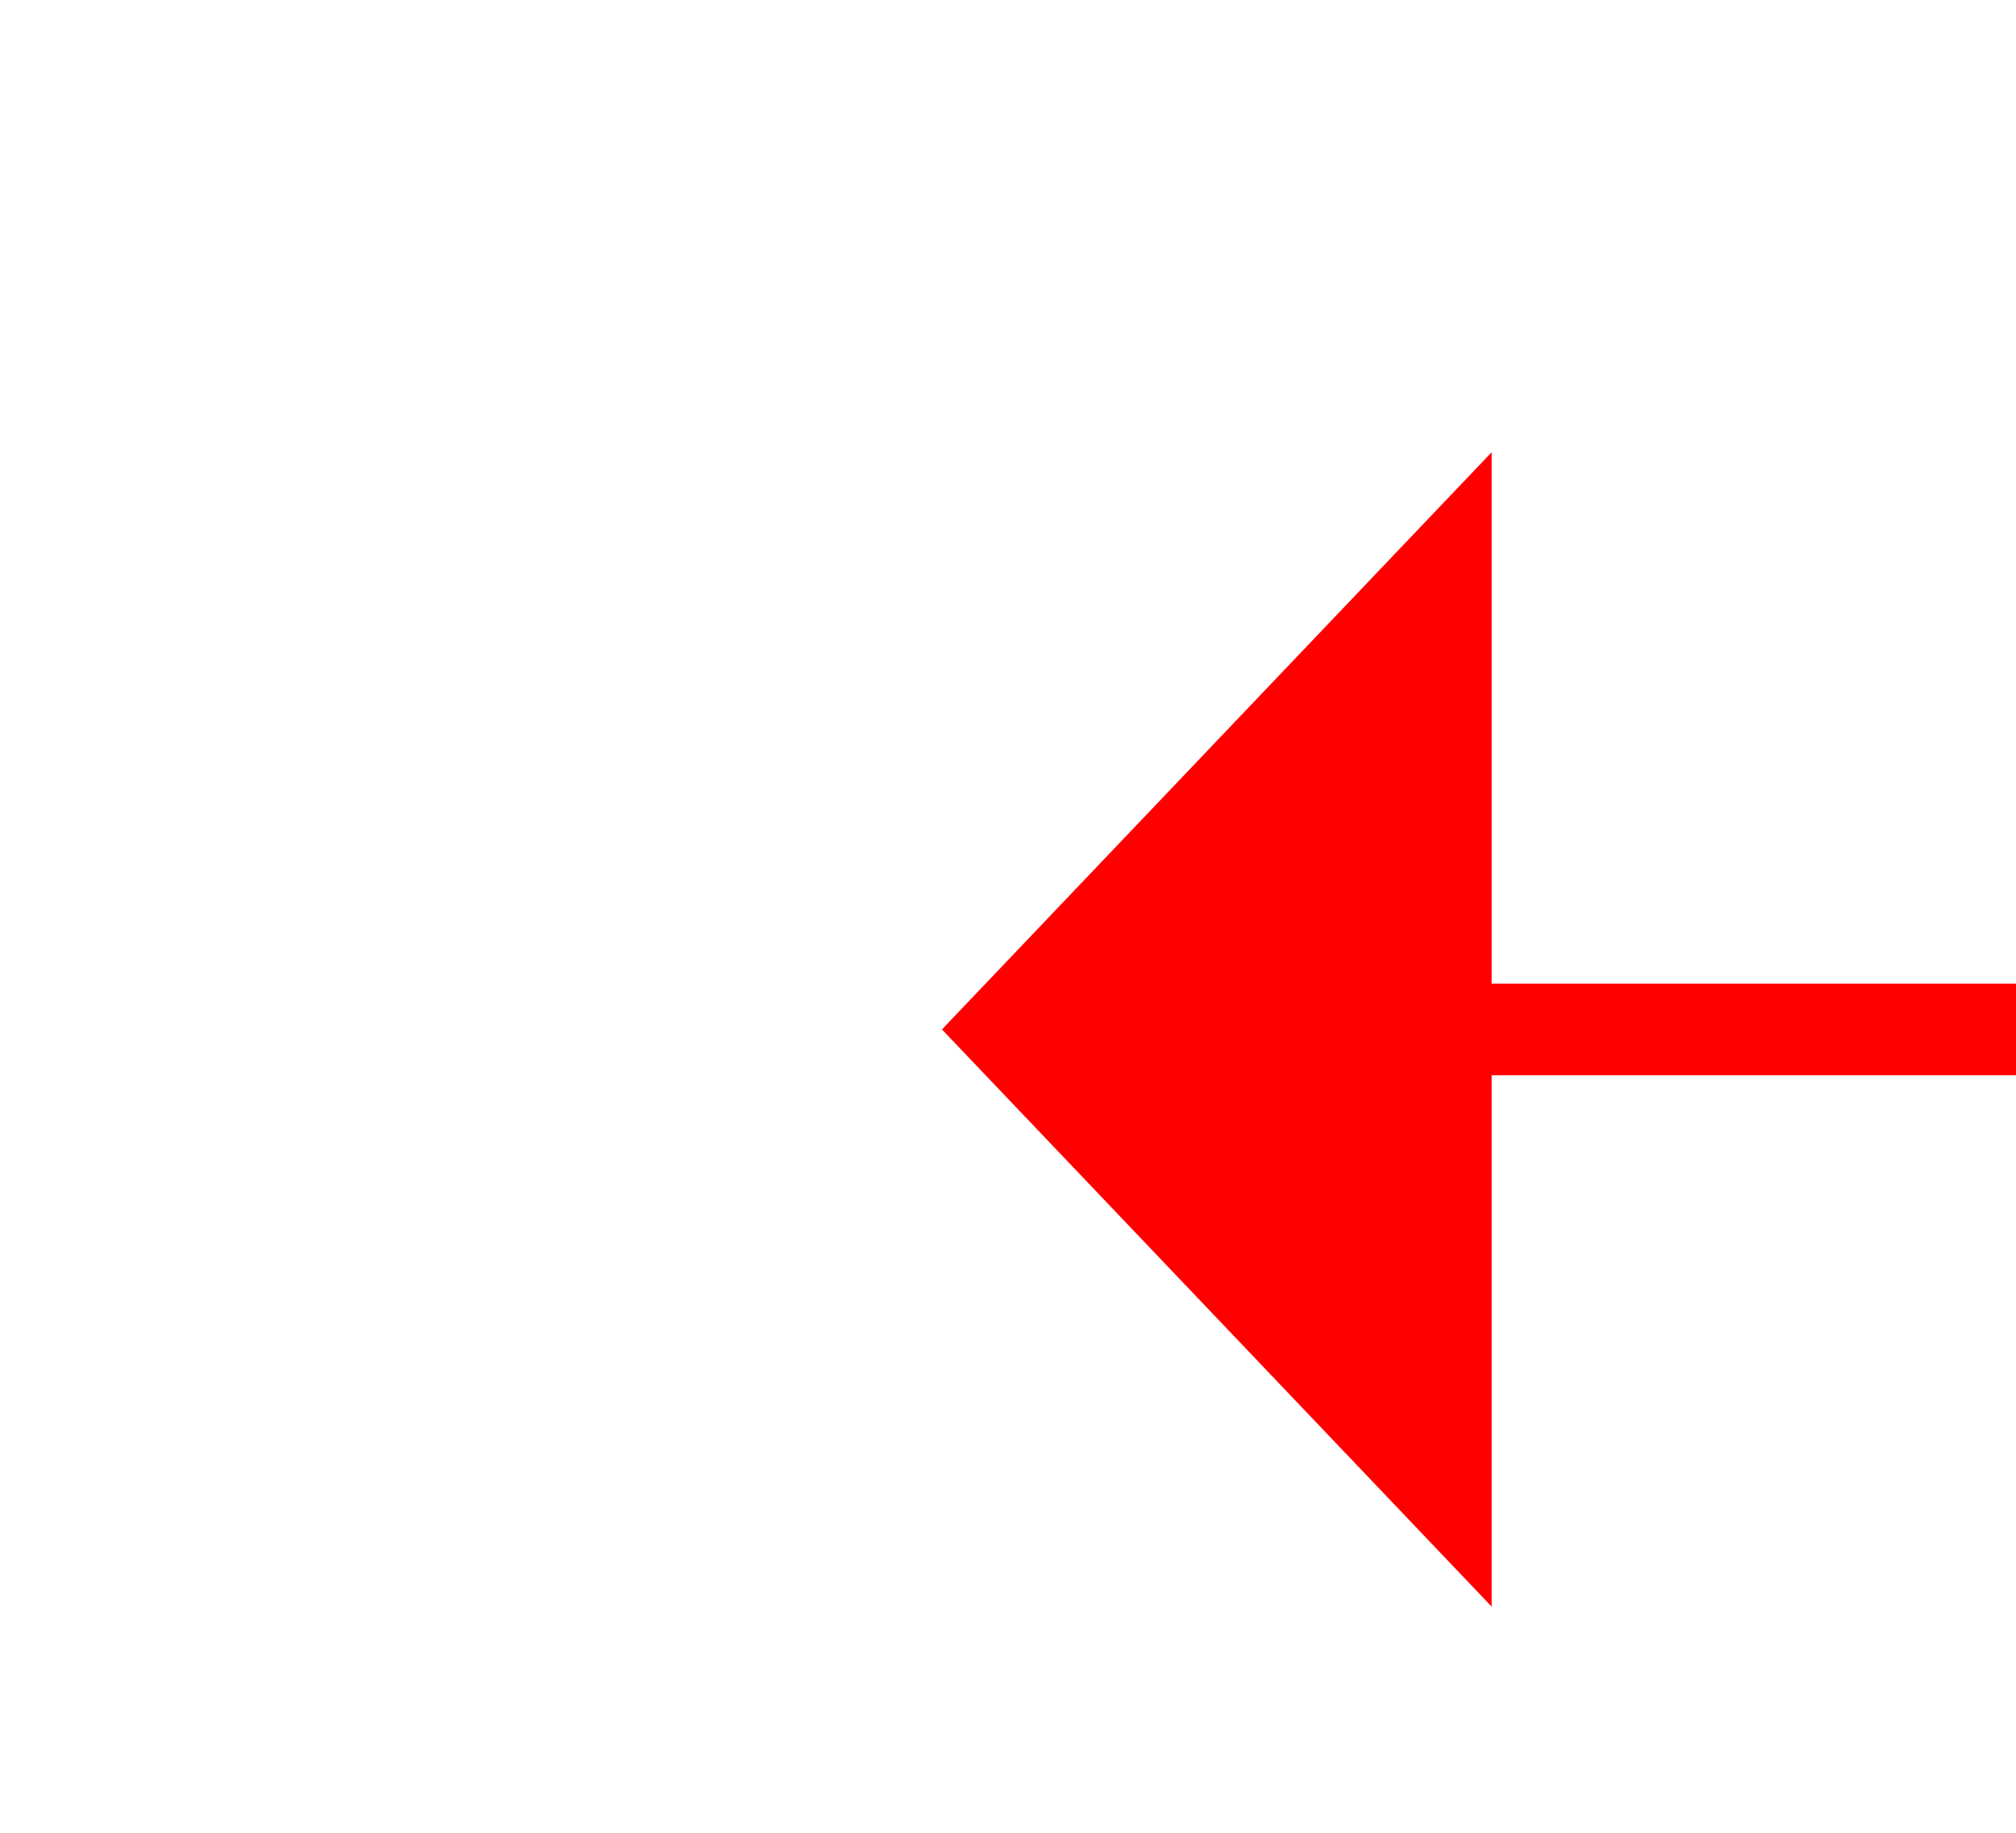 ﻿<?xml version="1.0" encoding="utf-8"?>
<svg version="1.1" xmlns:xlink="http://www.w3.org/1999/xlink" width="22px" height="20px" preserveAspectRatio="xMinYMid meet" viewBox="1026 10879  22 18" xmlns="http://www.w3.org/2000/svg">
  <g transform="matrix(0.906 -0.423 0.423 0.906 -4504.309 1458.376 )">
    <path d="M 1099.8 10854  L 1093.5 10848  L 1087.2 10854  L 1099.8 10854  Z " fill-rule="nonzero" fill="#ff0000" stroke="none" transform="matrix(0.423 -0.906 0.906 0.423 -9260.076 7292.592 )" />
    <path d="M 1093.5 10853  L 1093.5 10980  " stroke-width="1" stroke="#ff0000" fill="none" transform="matrix(0.423 -0.906 0.906 0.423 -9260.076 7292.592 )" />
  </g>
</svg>